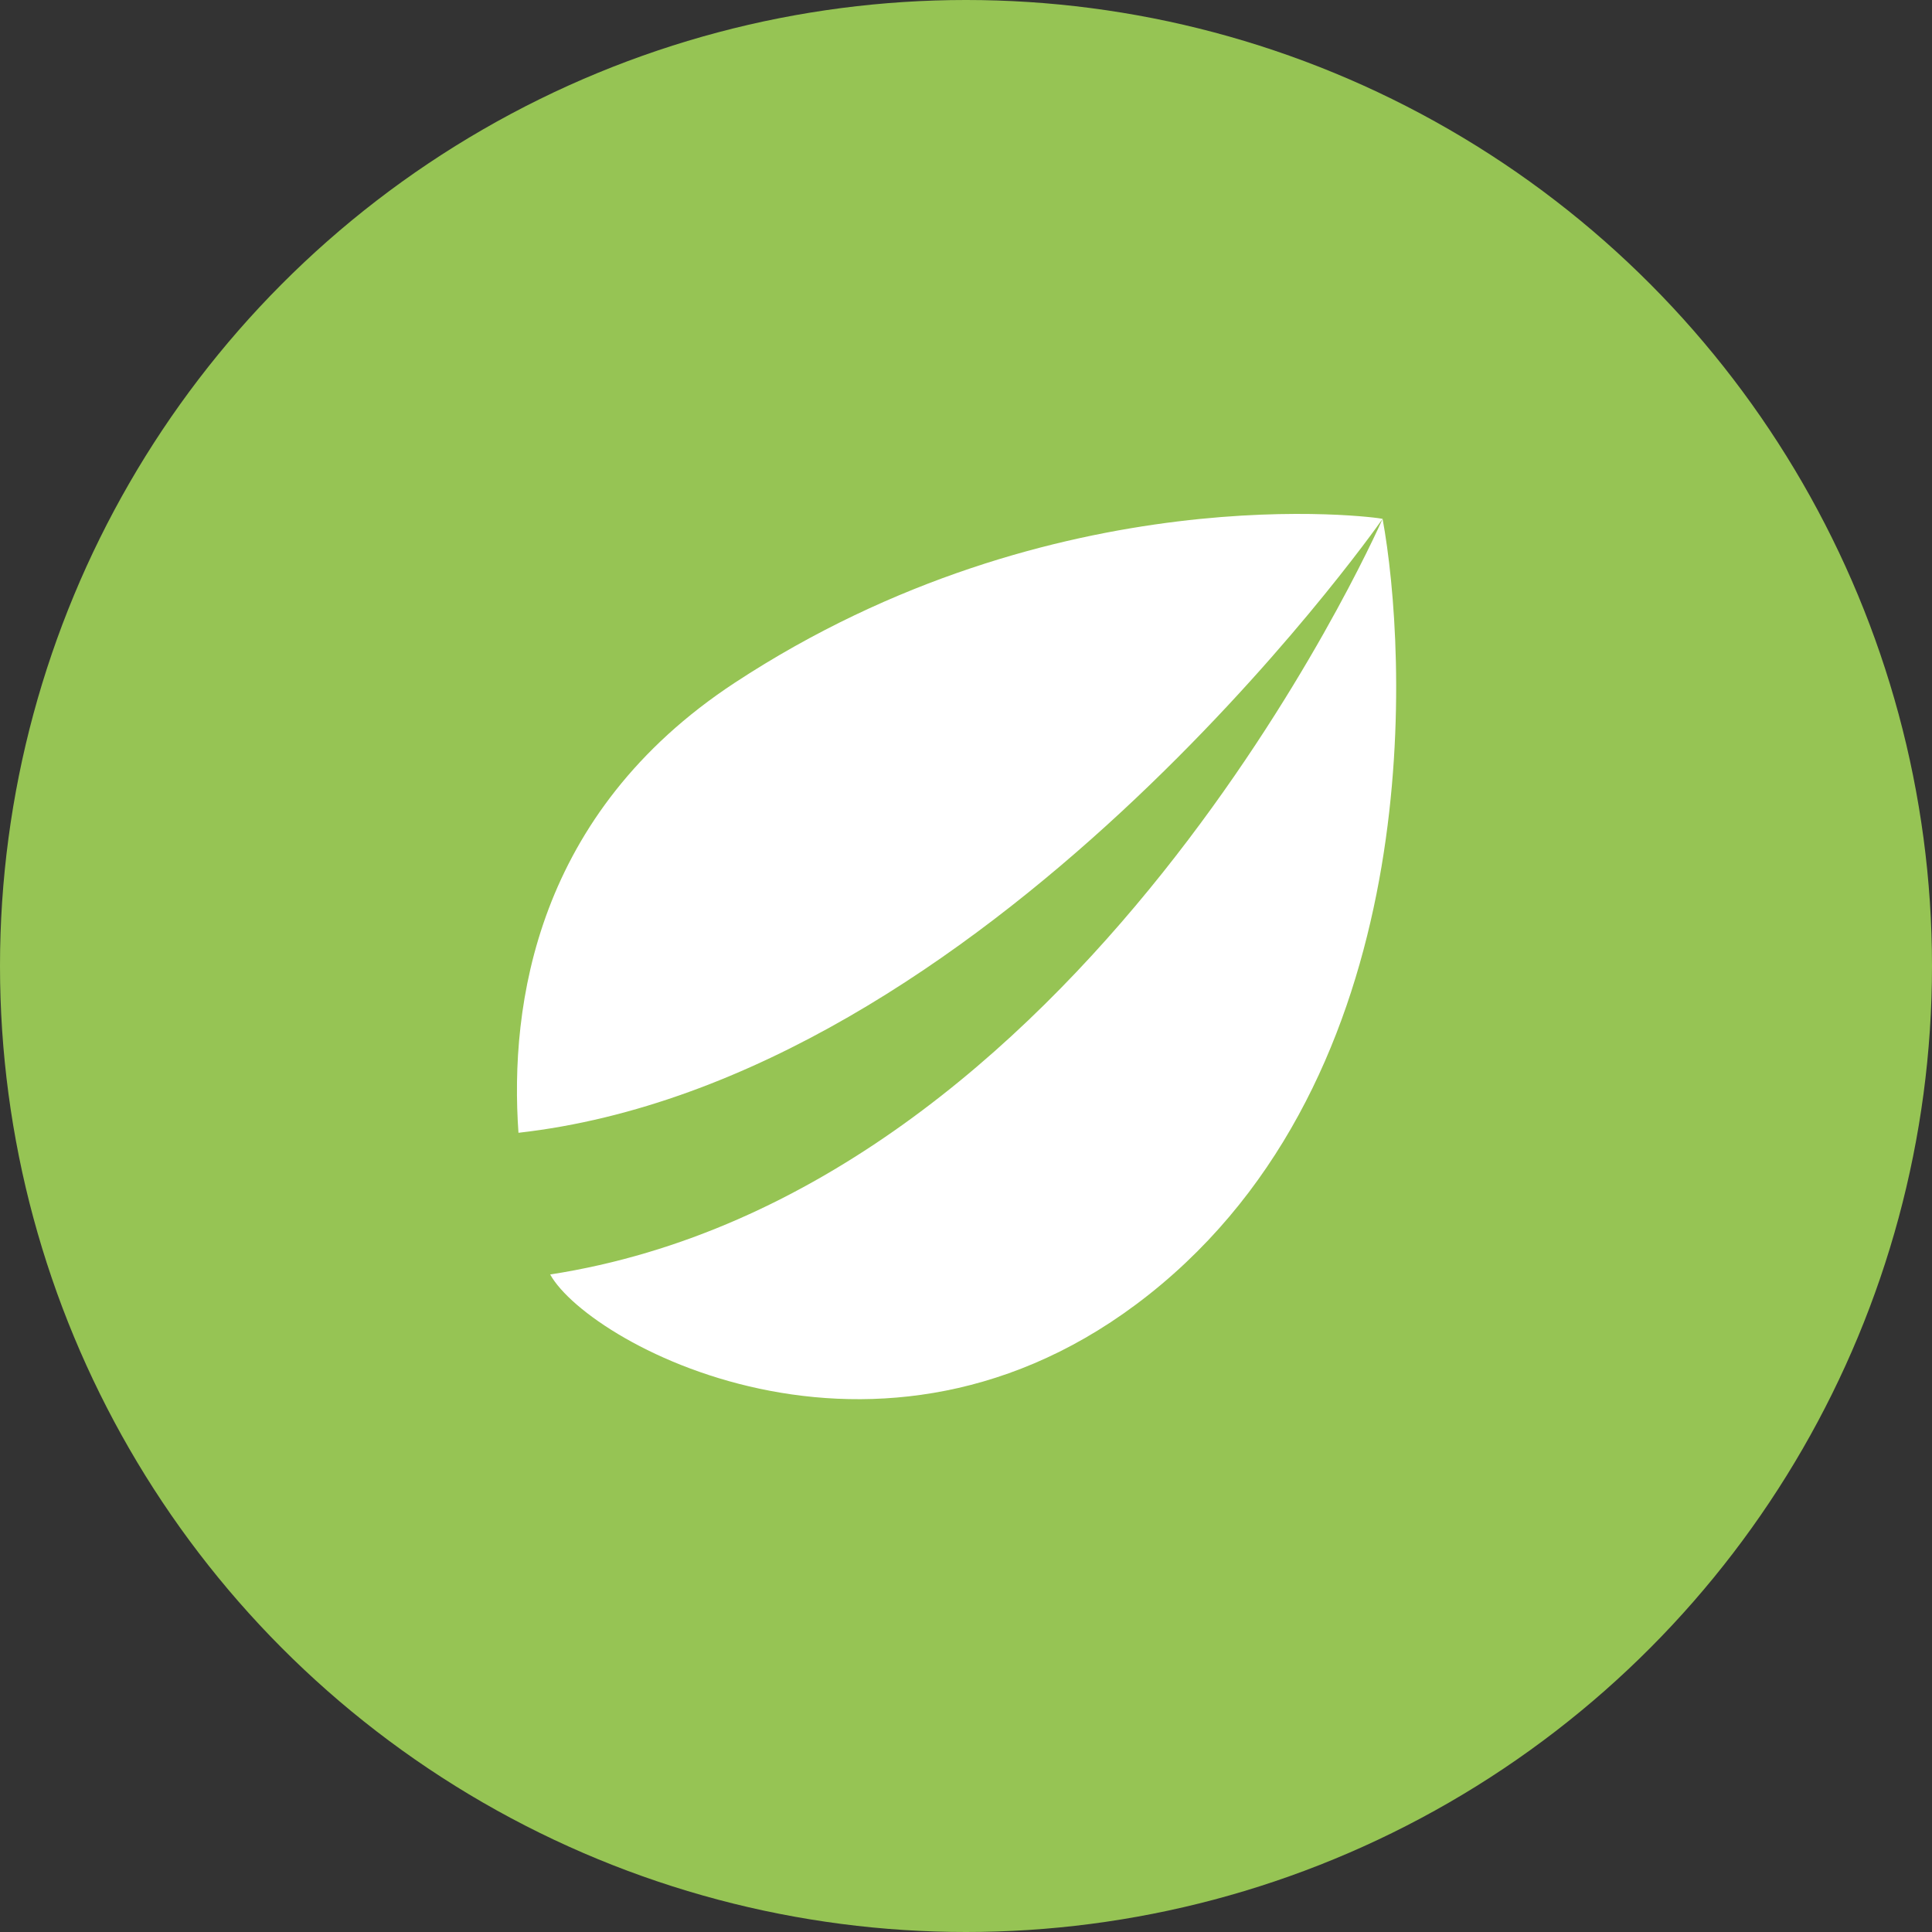 <?xml version="1.0" encoding="utf-8"?>
<!-- Generator: Adobe Illustrator 21.0.0, SVG Export Plug-In . SVG Version: 6.00 Build 0)  -->
<svg version="1.1" xmlns="http://www.w3.org/2000/svg" xmlns:xlink="http://www.w3.org/1999/xlink" x="0px" y="0px"
	 viewBox="0 0 1024 1024" style="enable-background:new 0 0 1024 1024;" xml:space="preserve">
<rect x="0" y="0" width="1024" height="1024" fill="#333333" stroke="none"/>
<style type="text/css">
	.st0{fill:#96C454;}
	.st1{fill:#FFFFFF;}
</style>
<g id="Guides">
</g>
<g id="Icon">
	<circle class="st0" cx="512" cy="512" r="512"/>
	<path class="st1" d="M732.8,275c-1.7-0.7-173.5-24.6-343.4,86.9C284,431.2,270,532.7,274.8,600.4
		C521.9,572.5,727.2,283.1,732.8,275z M291.6,675.5c21.2,38.1,181.8,124.6,323.9,5.3S745.6,344.7,732.8,275
		C728.3,285.1,573.2,631.9,291.6,675.5"/>
</g>
</svg>
